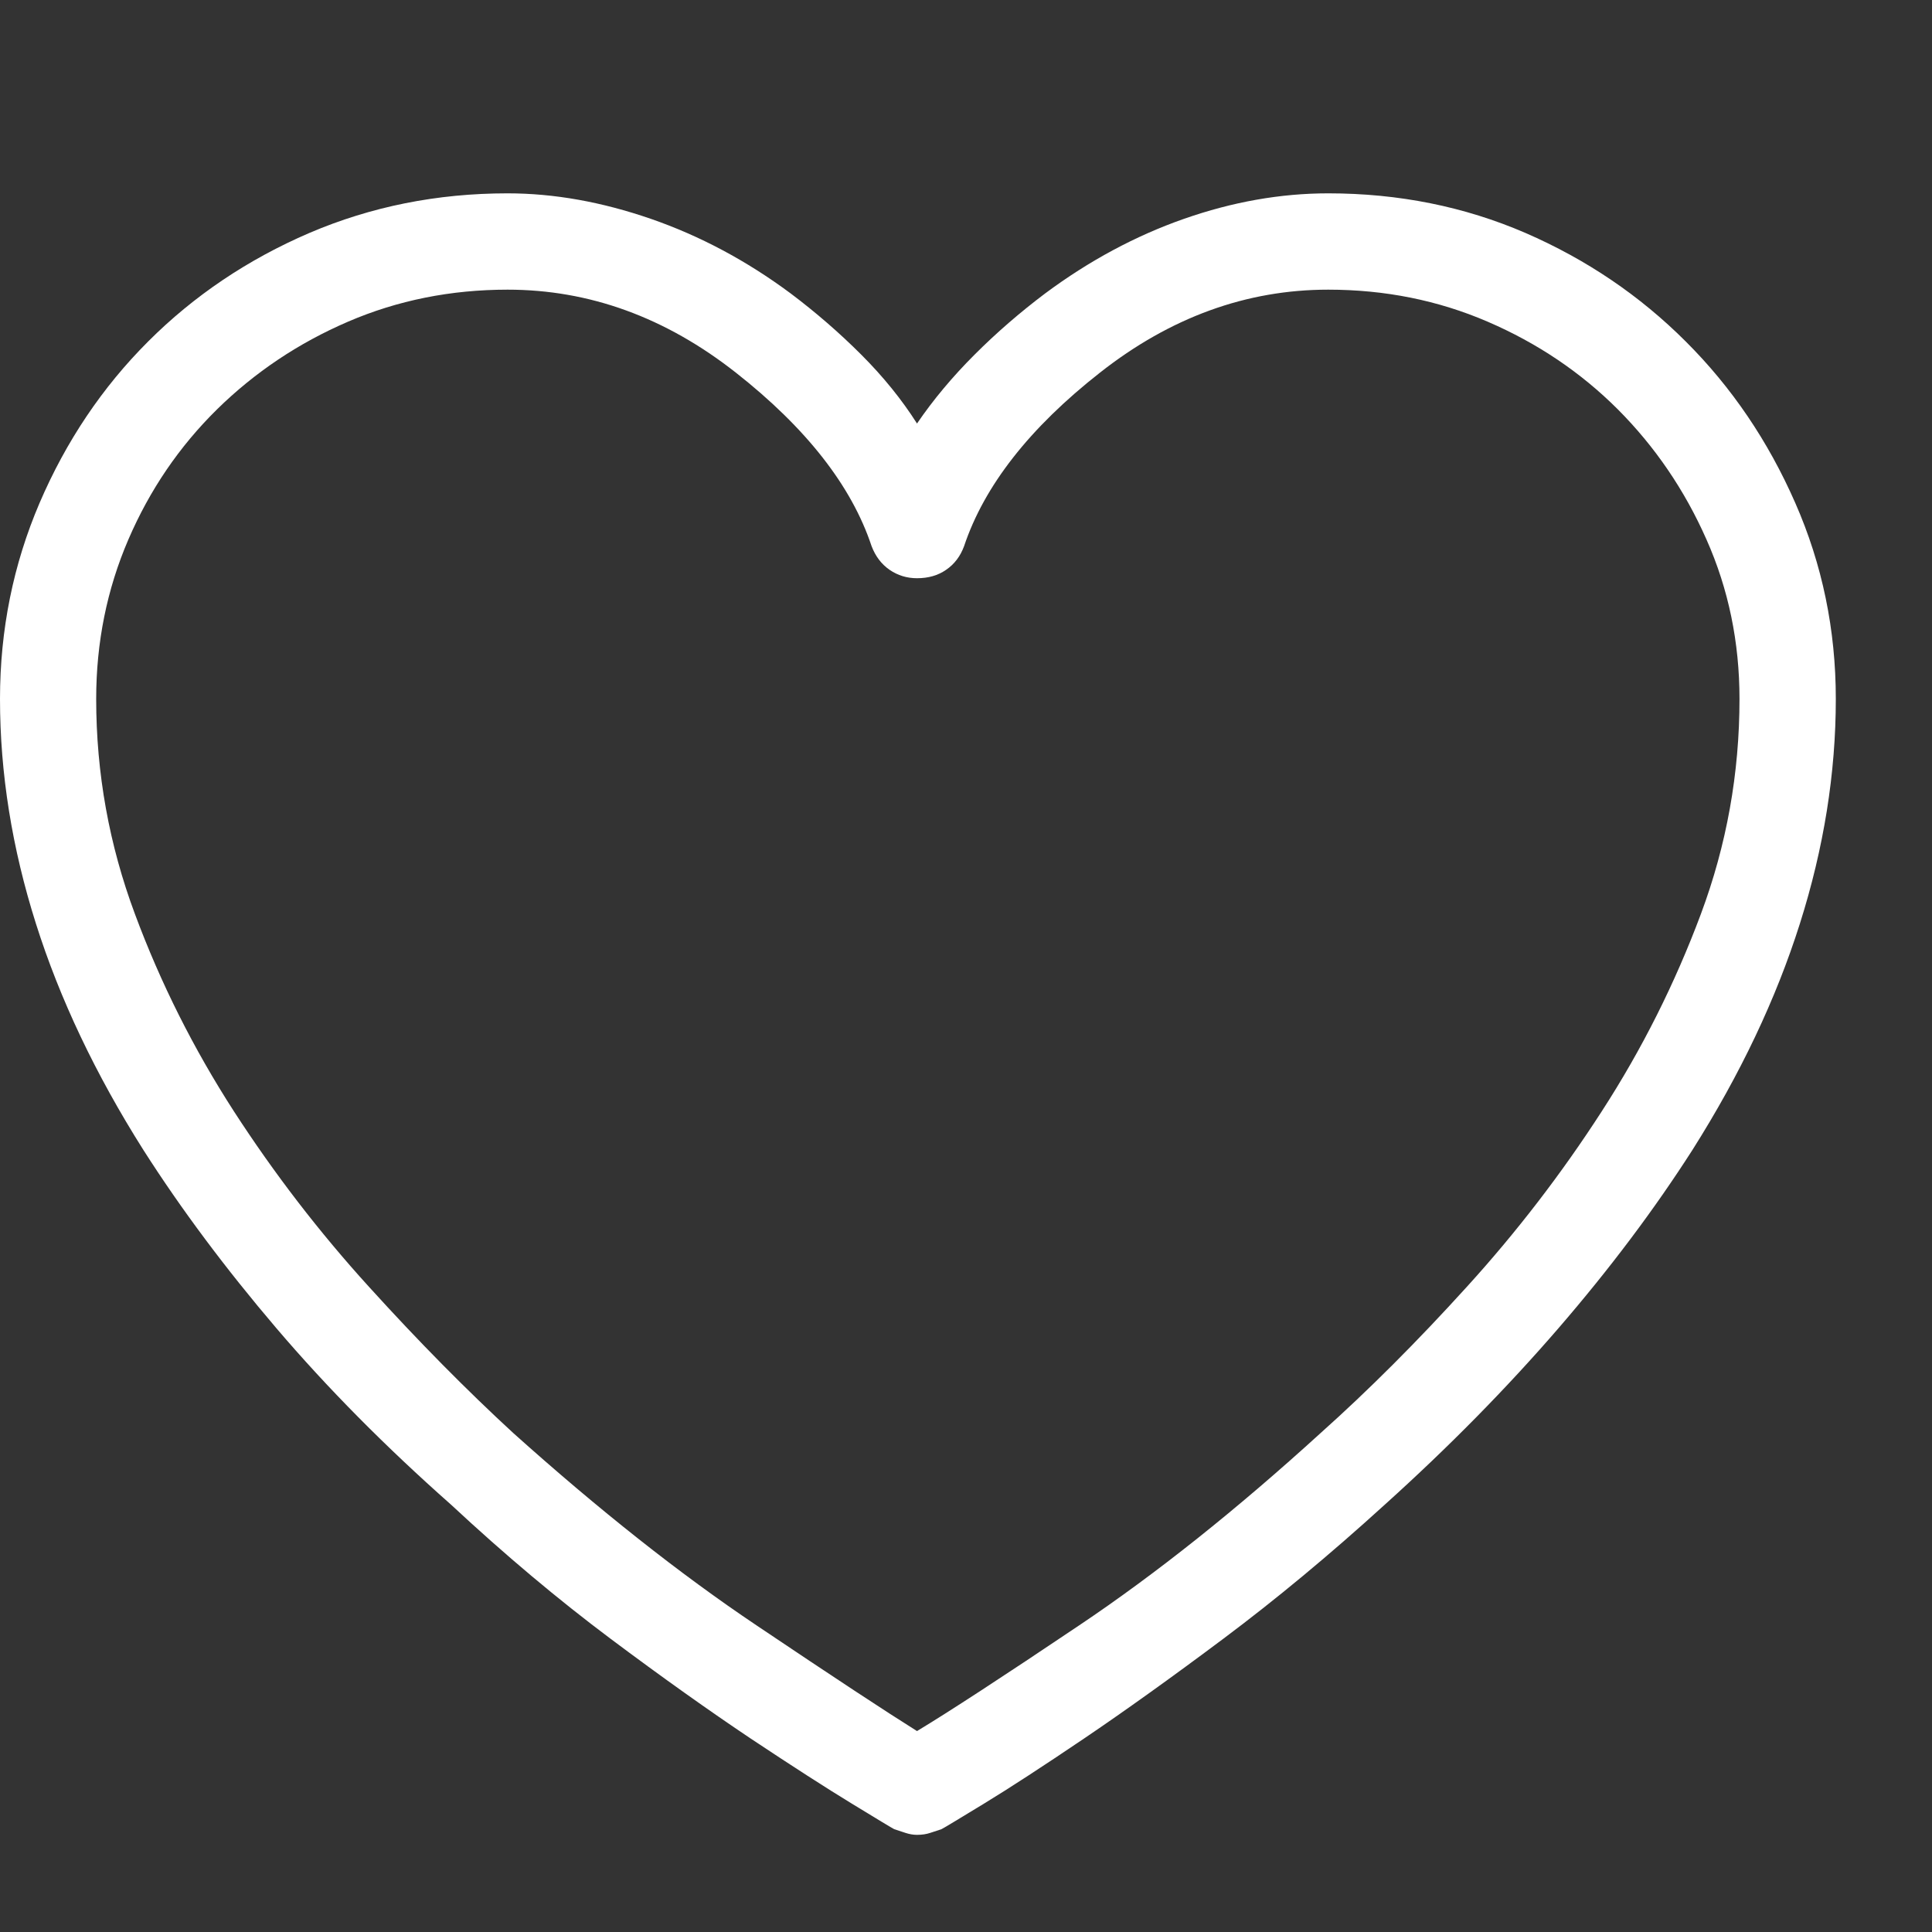 <svg width="14" height="14" viewBox="0 0 14 14" fill="none" xmlns="http://www.w3.org/2000/svg">
<rect x="0" y="0" width="14" height="14" fill="#333333" stroke="none"/>
<path d="M6.645 13.296C6.617 13.296 6.59 13.291 6.562 13.282C6.535 13.273 6.508 13.264 6.48 13.255C6.462 13.246 6.36 13.184 6.173 13.07C5.986 12.956 5.742 12.799 5.441 12.599C5.141 12.398 4.801 12.157 4.423 11.874C4.045 11.591 3.66 11.268 3.268 10.903C2.794 10.484 2.372 10.058 2.003 9.625C1.634 9.192 1.312 8.761 1.039 8.333C0.693 7.786 0.433 7.239 0.26 6.692C0.087 6.146 0 5.603 0 5.065C0 4.564 0.096 4.09 0.287 3.644C0.479 3.197 0.741 2.807 1.073 2.475C1.406 2.142 1.796 1.88 2.242 1.688C2.689 1.497 3.167 1.401 3.678 1.401C4.015 1.401 4.361 1.463 4.717 1.586C5.072 1.709 5.41 1.889 5.729 2.126C5.911 2.263 6.082 2.411 6.241 2.57C6.401 2.73 6.535 2.896 6.645 3.069C6.763 2.896 6.902 2.73 7.062 2.57C7.221 2.411 7.392 2.263 7.574 2.126C7.893 1.889 8.228 1.709 8.579 1.586C8.93 1.463 9.279 1.401 9.625 1.401C10.135 1.401 10.612 1.497 11.054 1.688C11.496 1.88 11.883 2.142 12.216 2.475C12.549 2.807 12.813 3.197 13.009 3.644C13.205 4.09 13.303 4.564 13.303 5.065C13.303 5.603 13.216 6.146 13.043 6.692C12.87 7.239 12.61 7.786 12.264 8.333C11.99 8.761 11.667 9.192 11.293 9.625C10.919 10.058 10.5 10.484 10.035 10.903C9.634 11.268 9.244 11.591 8.866 11.874C8.488 12.157 8.151 12.398 7.854 12.599C7.558 12.799 7.317 12.956 7.13 13.07C6.943 13.184 6.84 13.246 6.822 13.255C6.795 13.264 6.768 13.273 6.74 13.282C6.713 13.291 6.681 13.296 6.645 13.296ZM3.678 2.099C3.268 2.099 2.882 2.176 2.522 2.331C2.162 2.486 1.846 2.698 1.572 2.967C1.299 3.236 1.085 3.55 0.93 3.91C0.775 4.27 0.697 4.655 0.697 5.065C0.697 5.603 0.791 6.123 0.978 6.624C1.164 7.125 1.404 7.602 1.695 8.053C1.987 8.504 2.313 8.928 2.673 9.324C3.033 9.721 3.382 10.074 3.719 10.384C4.339 10.94 4.926 11.405 5.482 11.778C6.038 12.152 6.426 12.407 6.645 12.544C6.872 12.407 7.264 12.152 7.82 11.778C8.376 11.405 8.96 10.94 9.57 10.384C9.917 10.074 10.27 9.721 10.63 9.324C10.99 8.928 11.316 8.504 11.607 8.053C11.899 7.602 12.138 7.125 12.325 6.624C12.512 6.123 12.605 5.603 12.605 5.065C12.605 4.655 12.526 4.27 12.366 3.91C12.207 3.55 11.992 3.236 11.724 2.967C11.455 2.698 11.14 2.486 10.78 2.331C10.42 2.176 10.035 2.099 9.625 2.099C9.033 2.099 8.481 2.299 7.971 2.7C7.46 3.101 7.132 3.521 6.986 3.958C6.959 4.031 6.916 4.088 6.856 4.129C6.797 4.17 6.727 4.19 6.645 4.19C6.572 4.19 6.506 4.17 6.446 4.129C6.387 4.088 6.344 4.031 6.316 3.958C6.171 3.521 5.842 3.101 5.332 2.7C4.822 2.299 4.27 2.099 3.678 2.099Z" fill="white"/>
</svg>
